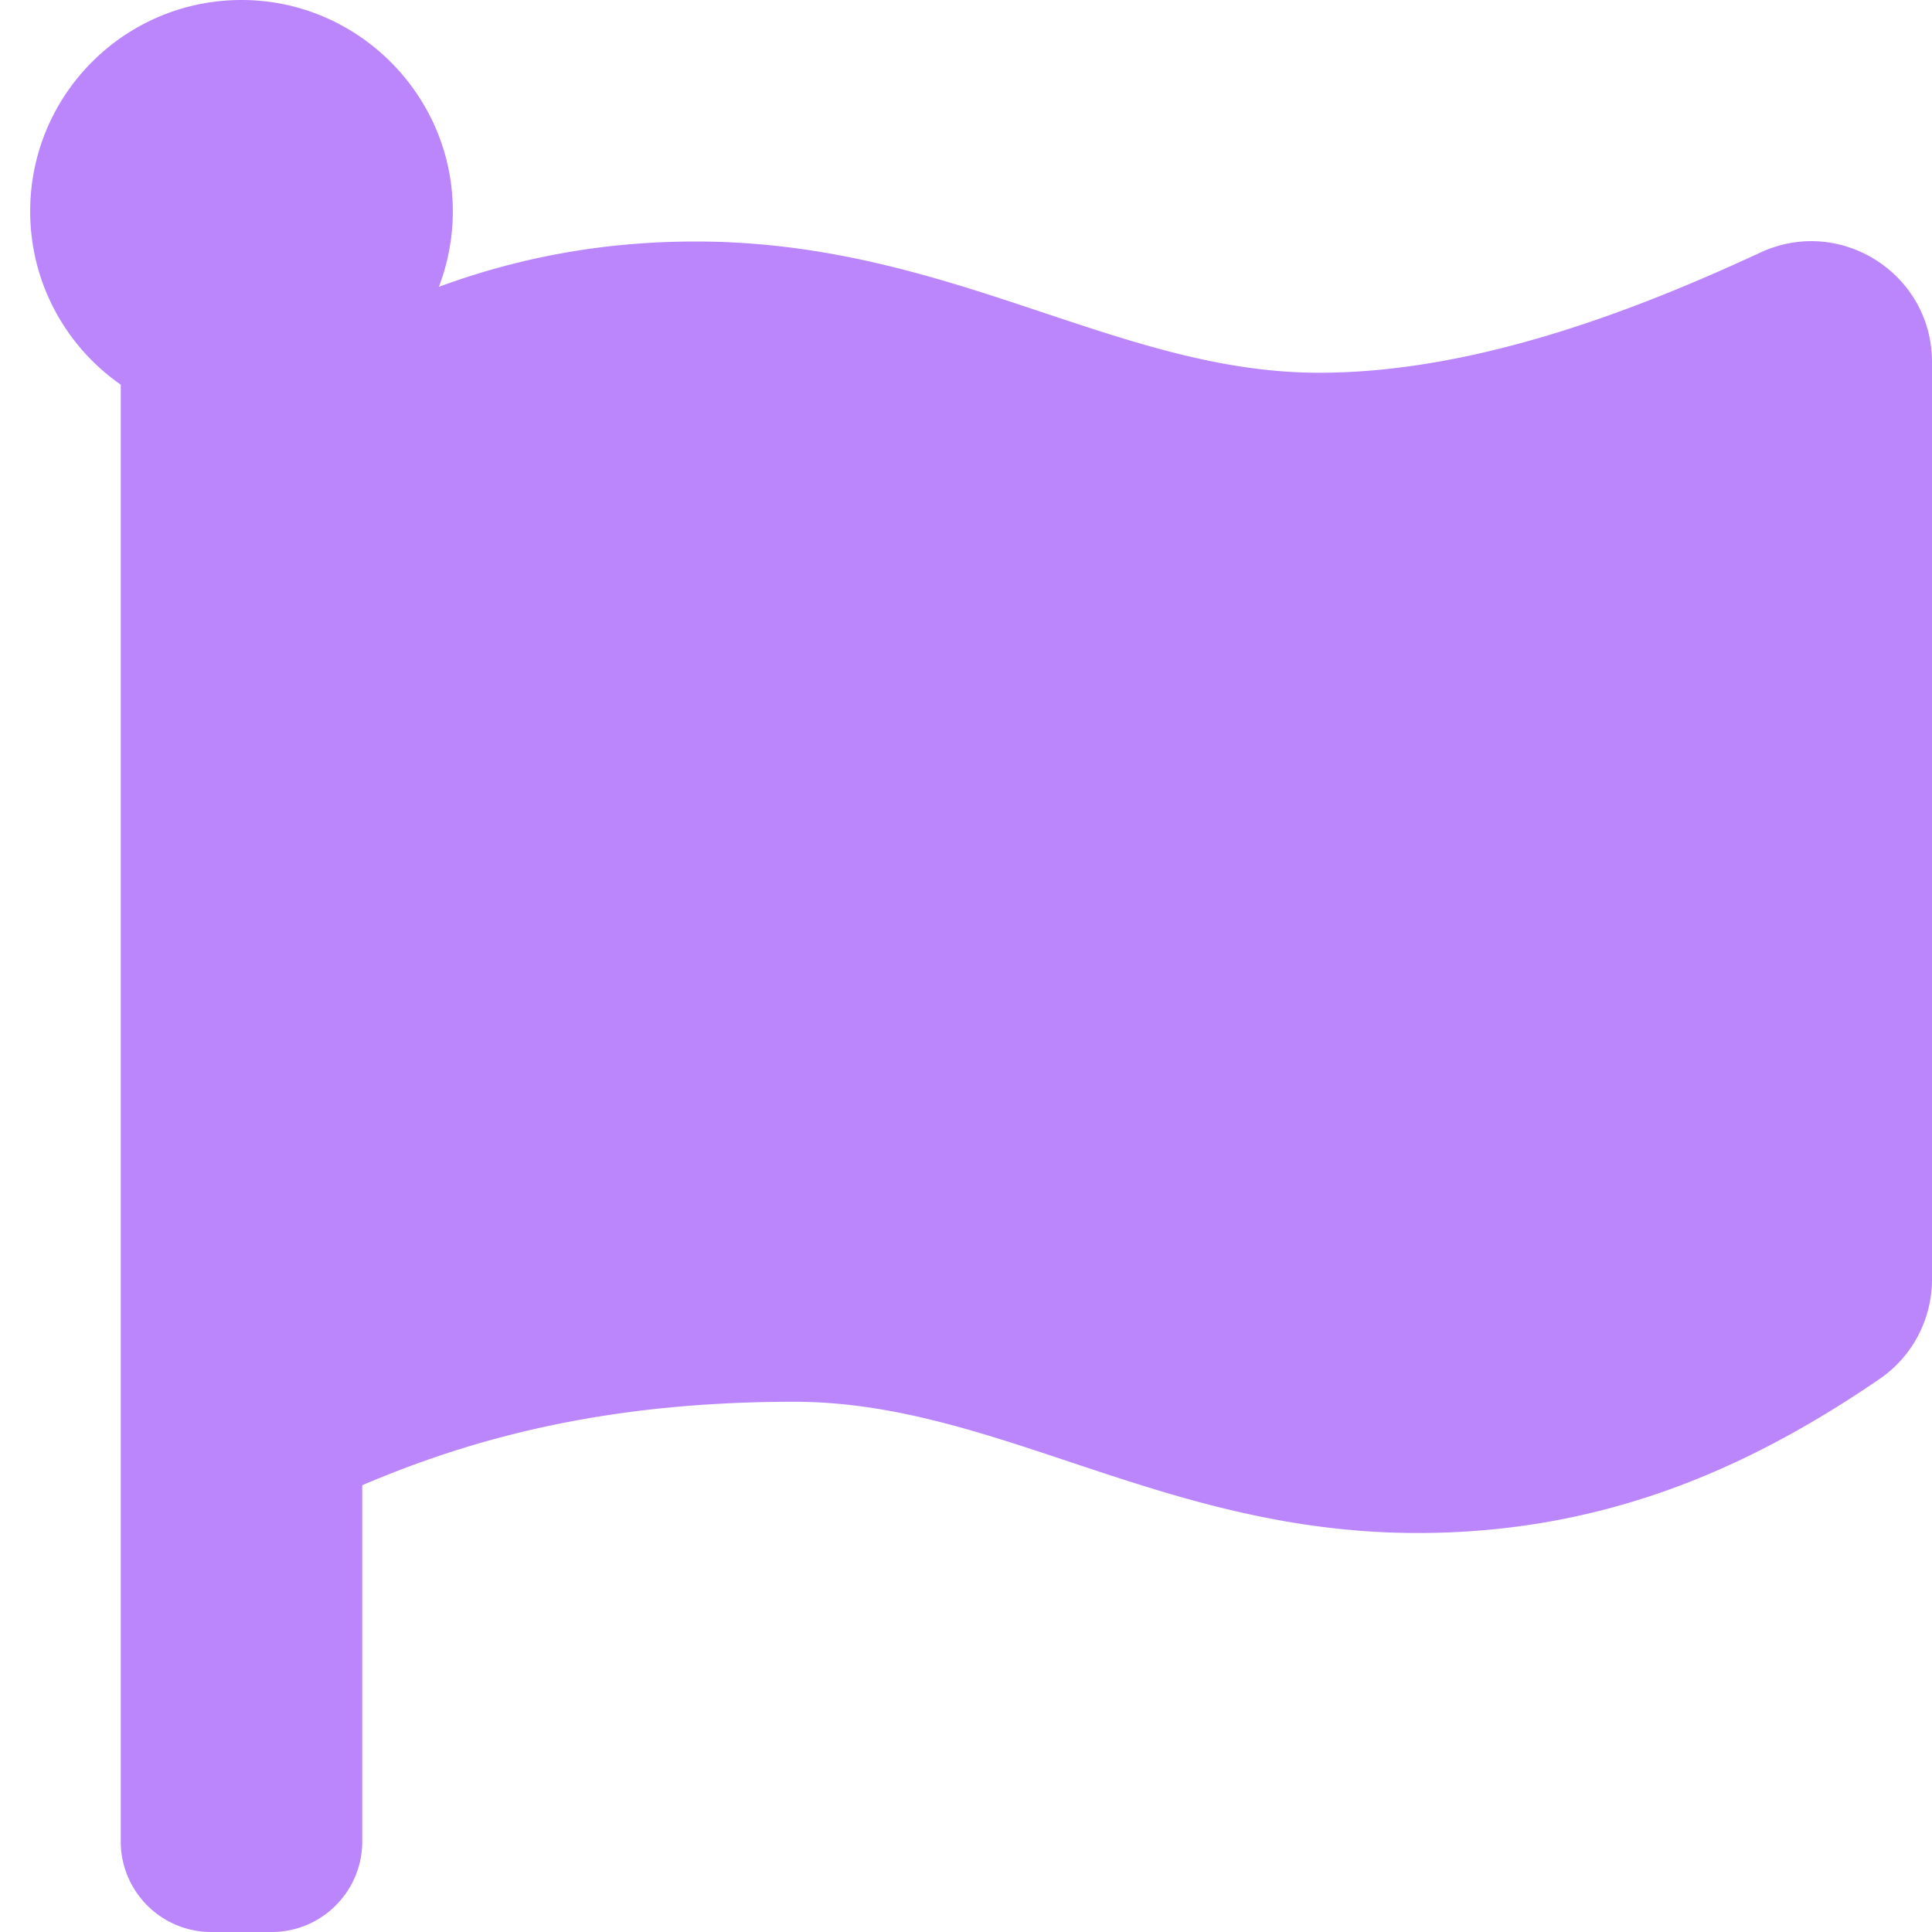 <svg viewBox="0 0 512 512" xmlns="http://www.w3.org/2000/svg"><path fill="#BB86FC" d="m349.565 98.783c-53.587 0-97.844-34.783-165.217-34.783-24.955 0-47.309 4.384-68.045 12.013a55.947 55.947 0 0 0 3.586-23.562c-1.772-28.436-25.083-51.245-53.551-52.403-31.993-1.302-58.338 24.248-58.338 55.952 0 19.026 9.497 35.825 24 45.945v386.055c0 13.255 10.745 24 24 24h16c13.255 0 24-10.745 24-24v-94.4c28.311-12.064 63.582-22.122 114.435-22.122 53.588 0 97.844 34.783 165.217 34.783 48.169 0 86.667-16.294 122.505-40.858 8.683-5.951 13.843-15.832 13.843-26.358v-243.1c0-23.393-24.269-38.87-45.485-29.016-34.338 15.948-76.454 31.854-116.95 31.854z"/></svg>